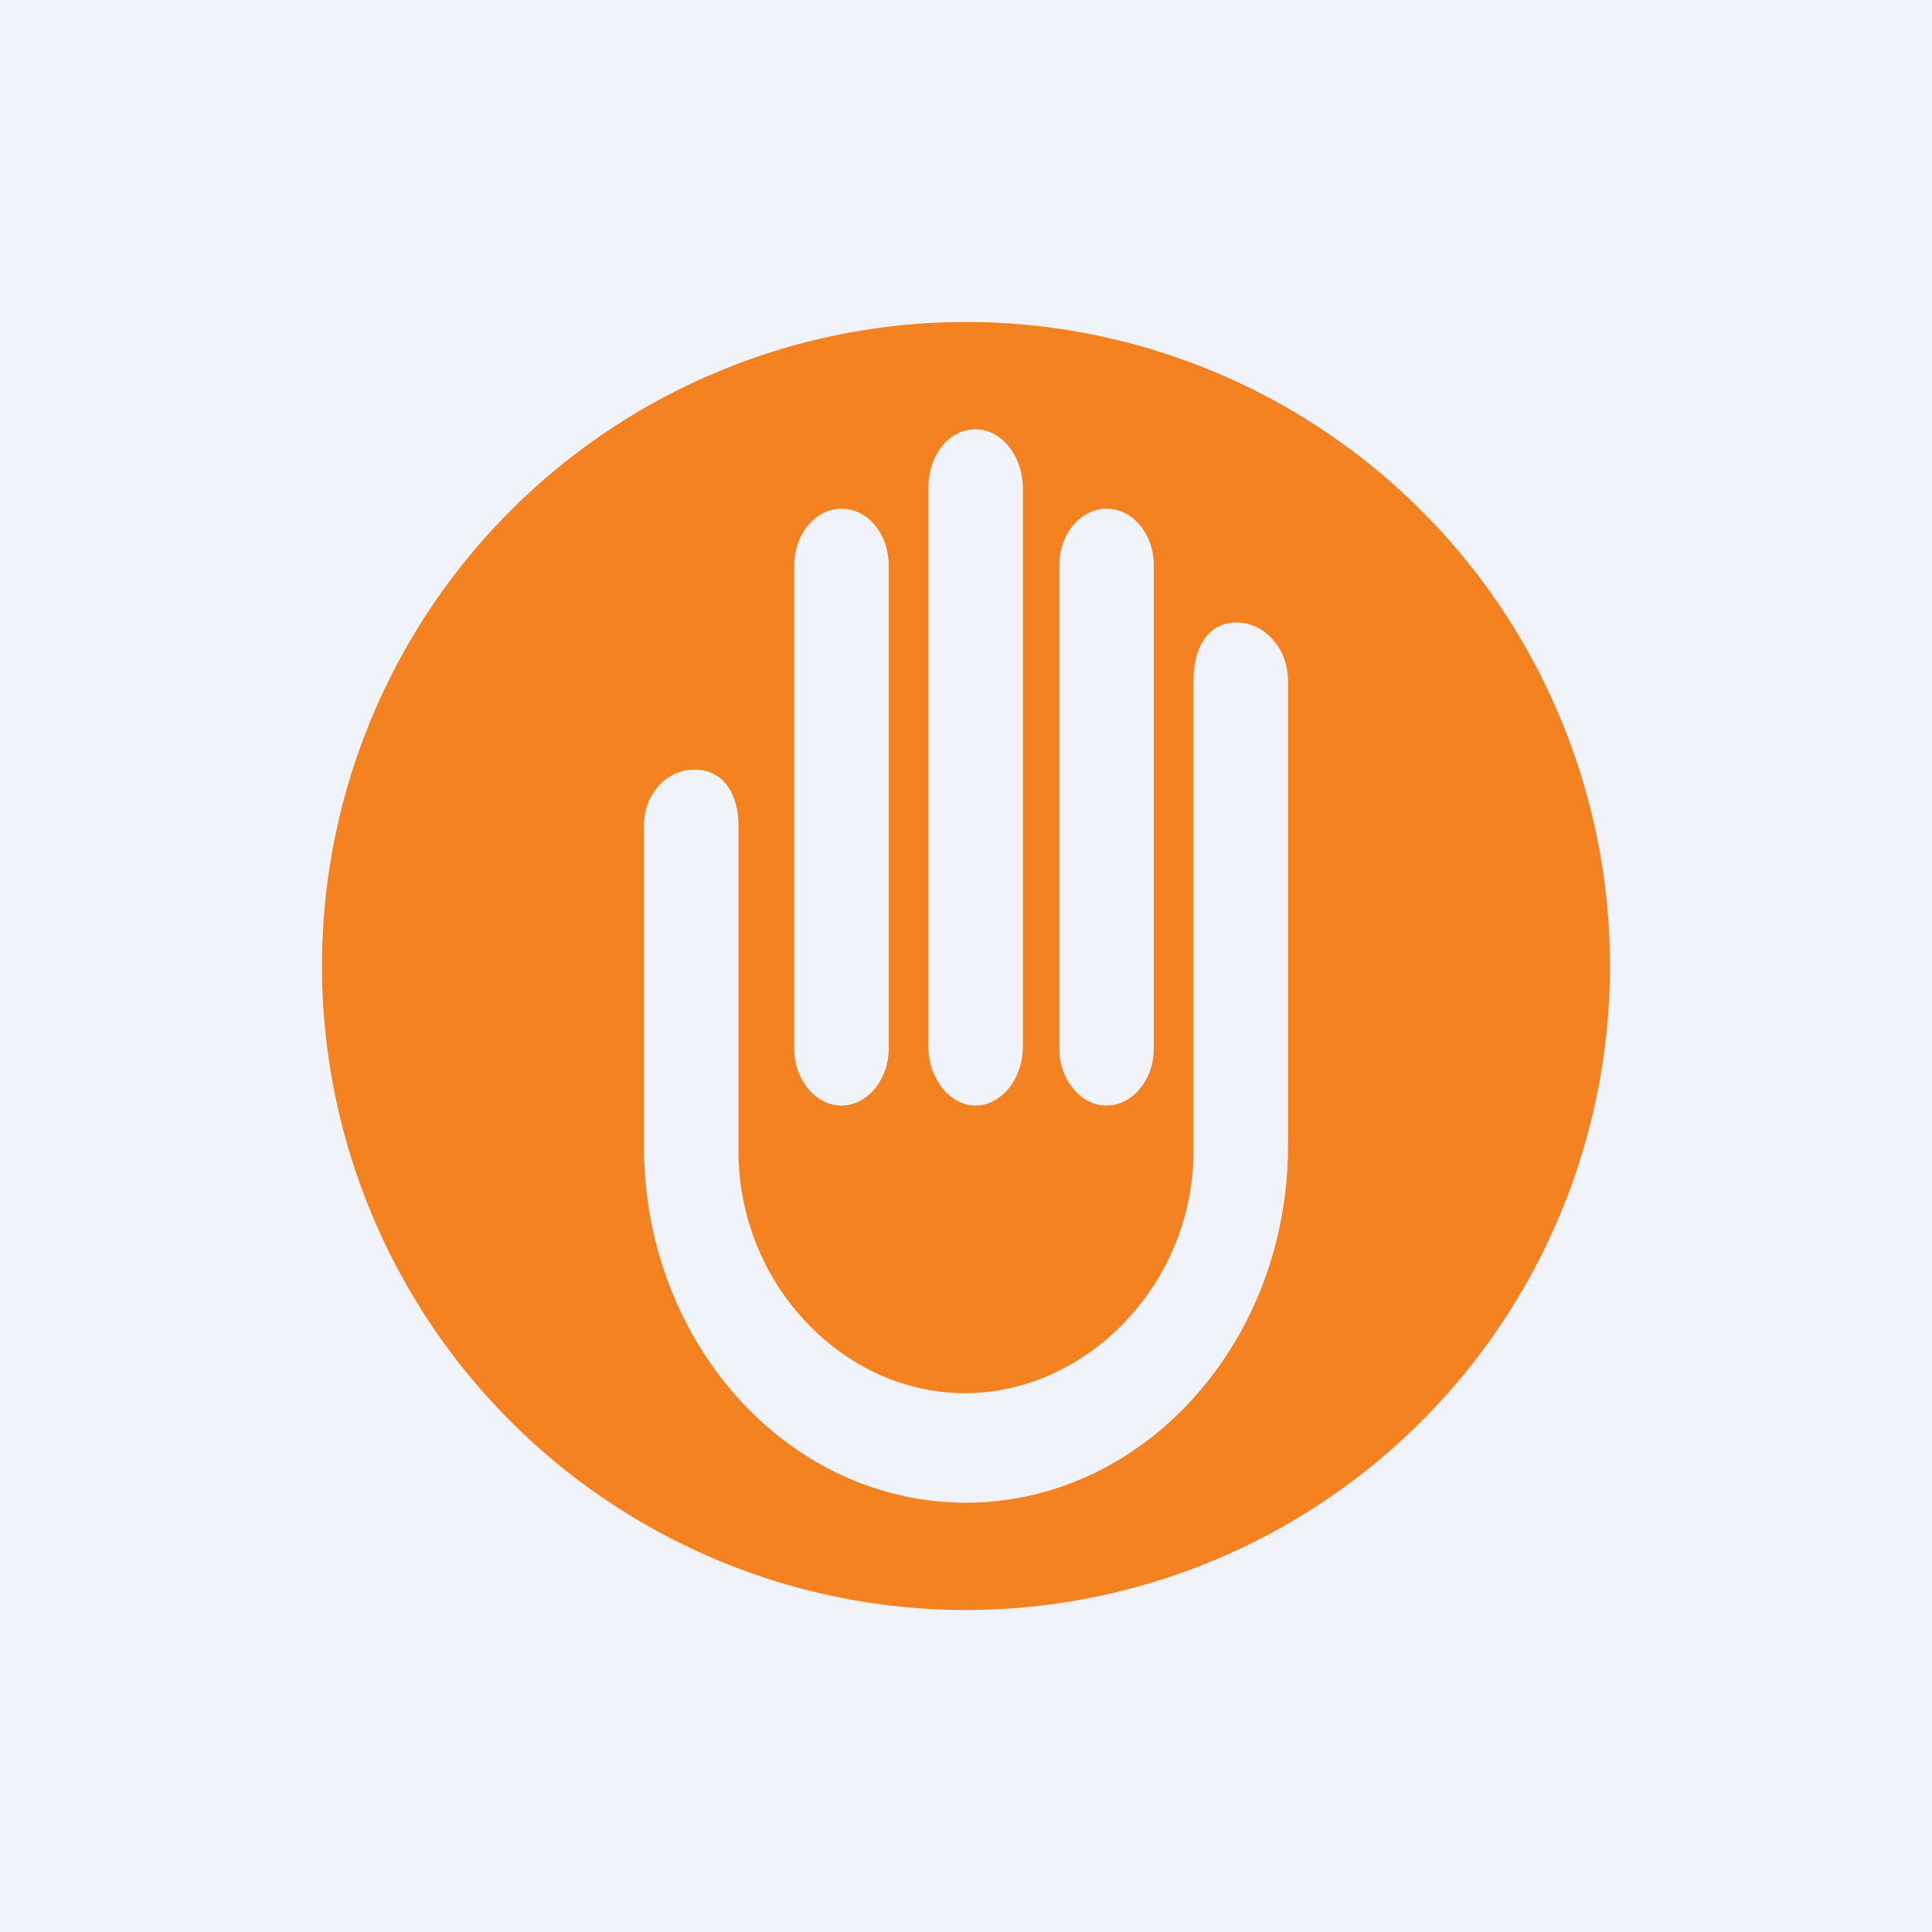 <!-- by TradingView --><svg width="18" height="18" viewBox="0 0 18 18" xmlns="http://www.w3.org/2000/svg"><path fill="#F0F3FA" d="M0 0h18v18H0z"/><path fill-rule="evenodd" d="M9 15A6 6 0 1 0 9 3a6 6 0 0 0 0 12Zm.09-11c-.25 0-.44.24-.44.55v5.2c0 .3.2.55.44.55s.44-.25.44-.55v-5.2c0-.3-.2-.55-.44-.55ZM7.4 5.27c0-.3.2-.53.44-.53.25 0 .44.24.44.53v4.5c0 .29-.2.53-.44.53s-.44-.24-.44-.53v-4.5Zm2.47 0c0-.3.2-.53.44-.53.25 0 .44.24.44.53v4.5c0 .29-.2.53-.44.53s-.44-.24-.44-.53v-4.5ZM6 10.67V7.69c0-.29.21-.52.47-.52.27 0 .41.23.41.52v3.03c0 1.25.98 2.26 2.11 2.26s2.13-1.01 2.13-2.26V6.34c0-.3.13-.54.4-.54.26 0 .48.24.48.54v4.34C12 12.5 10.66 14 9 14s-3-1.49-3-3.32Z" fill="#F48221"/></svg>